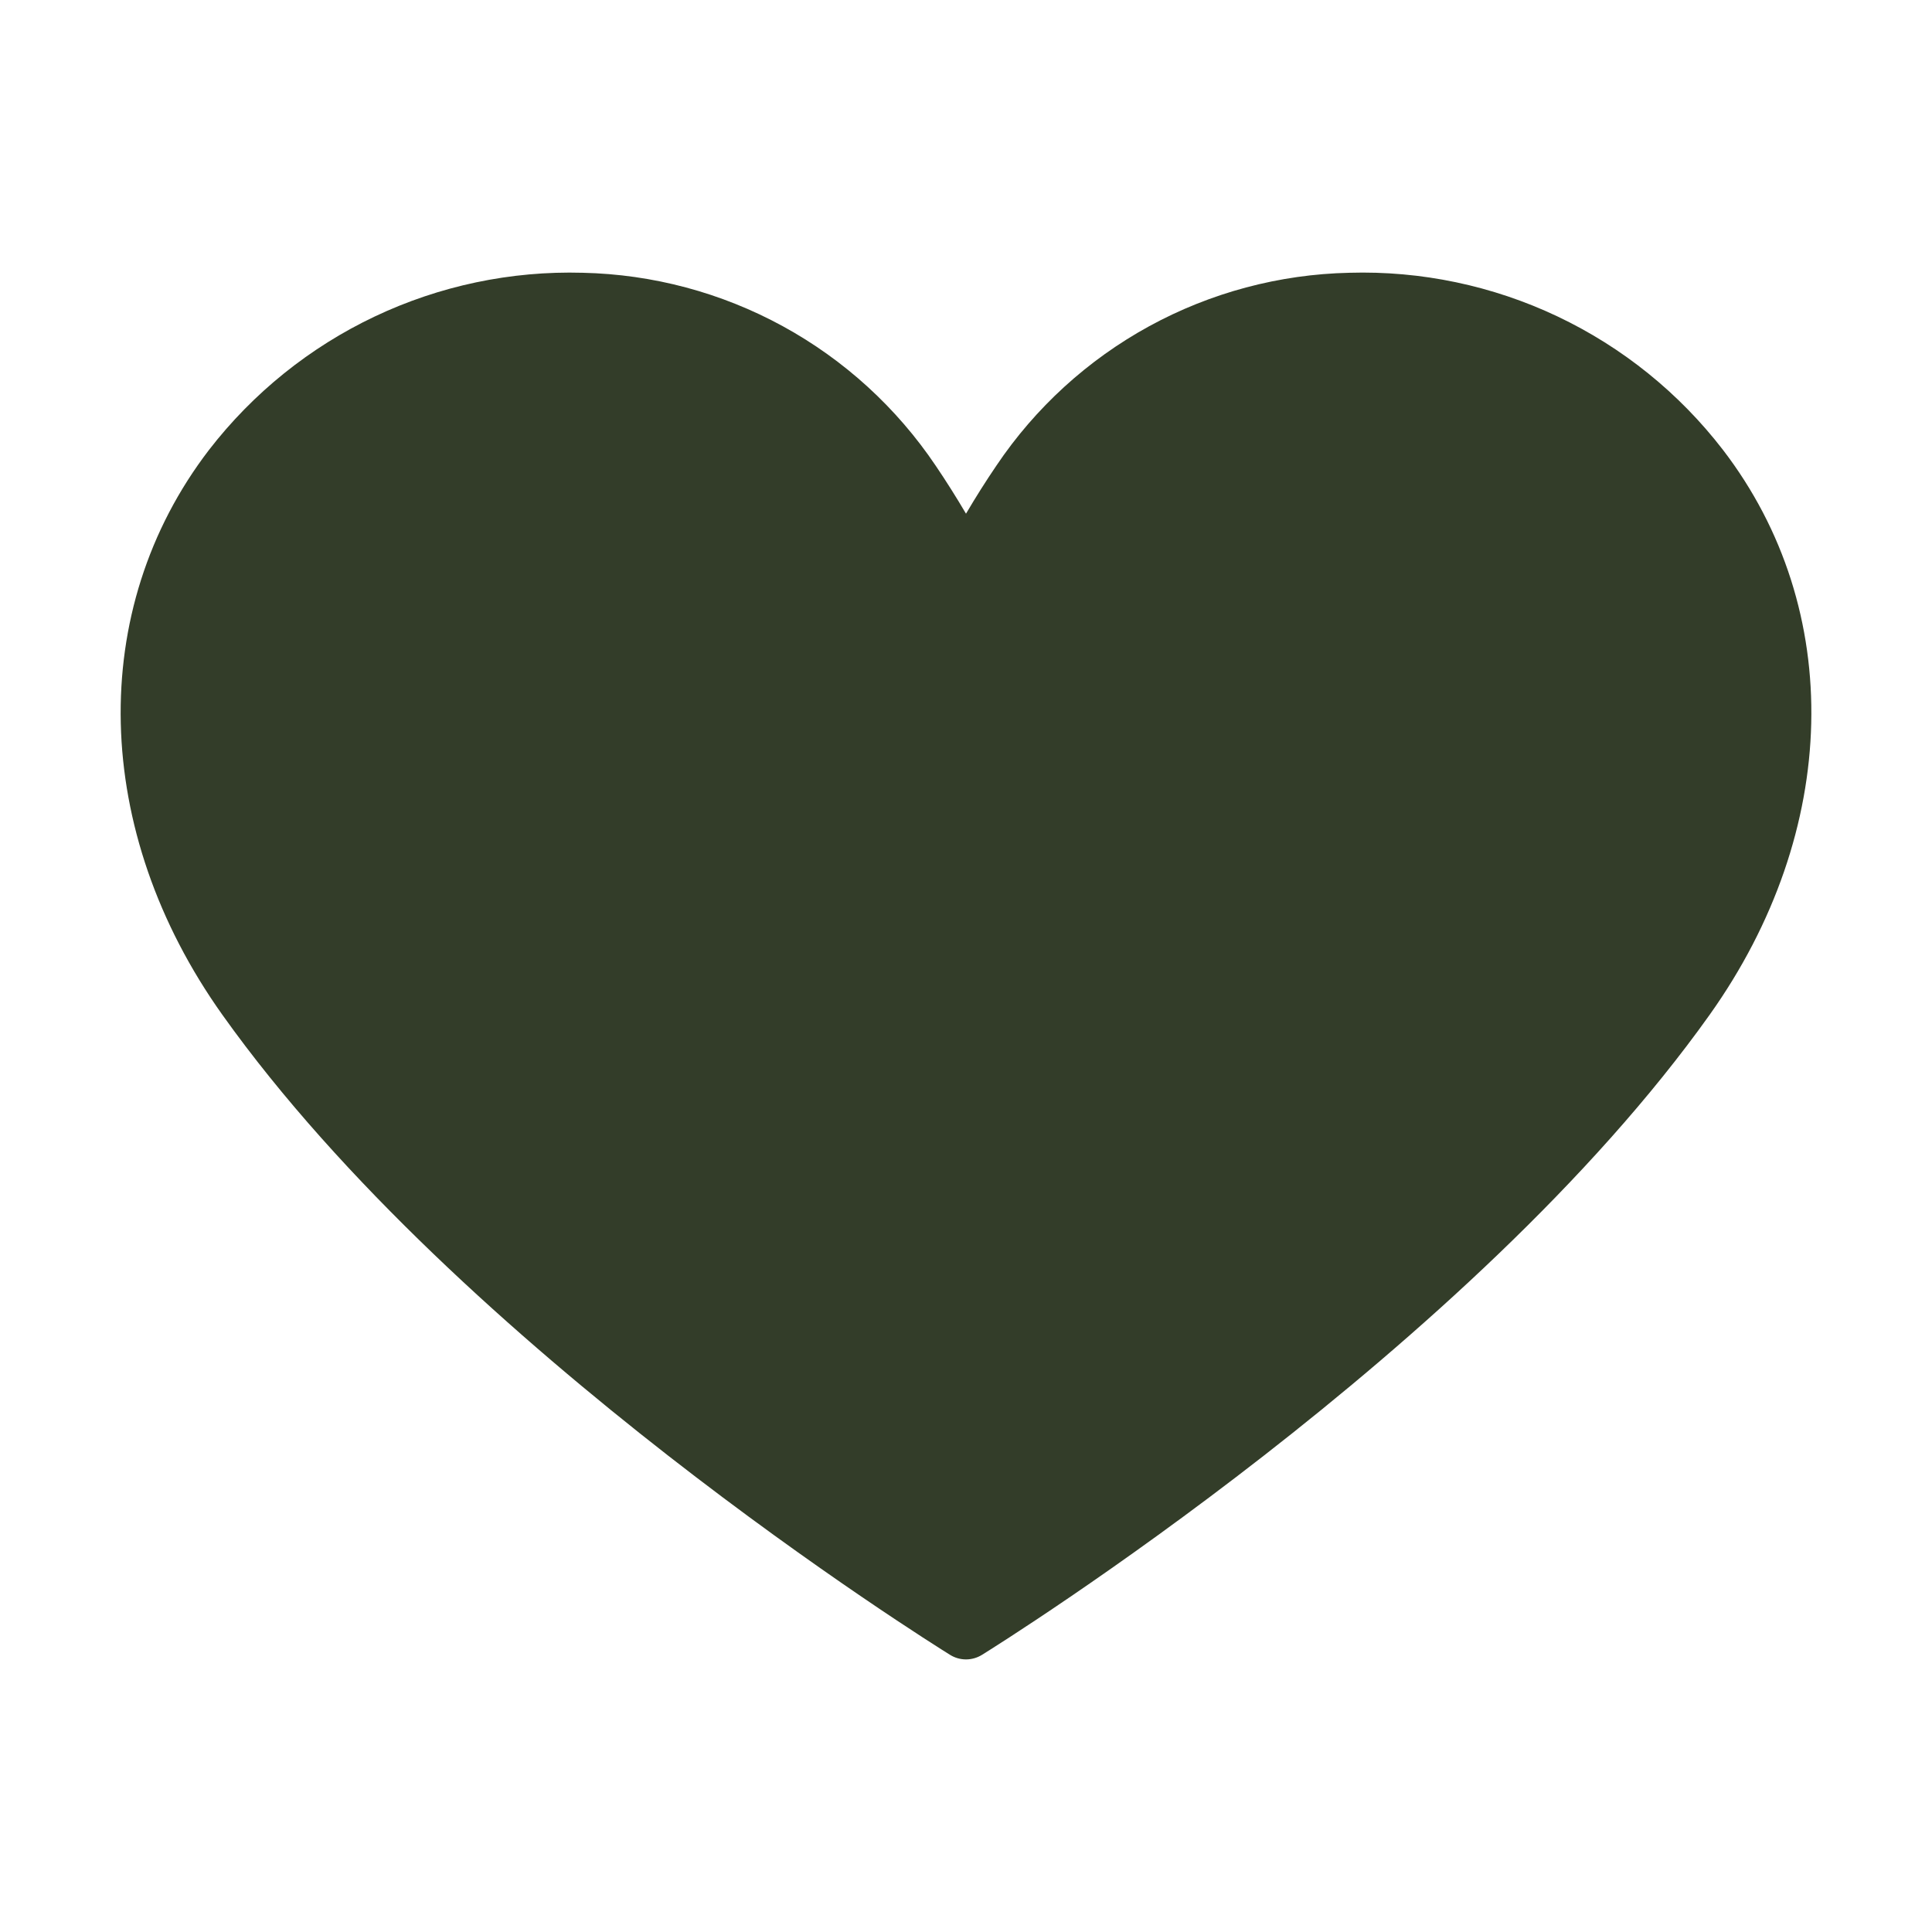 <svg width="43" height="43" viewBox="0 0 43 43" fill="none" xmlns="http://www.w3.org/2000/svg">
<path d="M38.347 10.012C37.371 8.745 36.108 7.727 34.663 7.042C33.217 6.357 31.63 6.024 30.031 6.071C28.473 6.105 26.946 6.513 25.578 7.26C24.211 8.008 23.043 9.073 22.174 10.367C21.94 10.711 21.715 11.068 21.5 11.433C21.285 11.068 21.06 10.711 20.827 10.367C19.957 9.073 18.79 8.008 17.422 7.26C16.055 6.513 14.528 6.105 12.97 6.071C11.371 6.026 9.784 6.36 8.339 7.045C6.894 7.73 5.631 8.747 4.653 10.012C1.926 13.567 2.042 18.502 4.949 22.586C10.24 30.02 20.703 36.557 21.146 36.832C21.252 36.898 21.375 36.933 21.5 36.933C21.625 36.933 21.748 36.898 21.855 36.832C22.297 36.557 32.761 30.019 38.051 22.586C40.958 18.502 41.075 13.567 38.347 10.012Z" fill="#333D29"/>
</svg>
